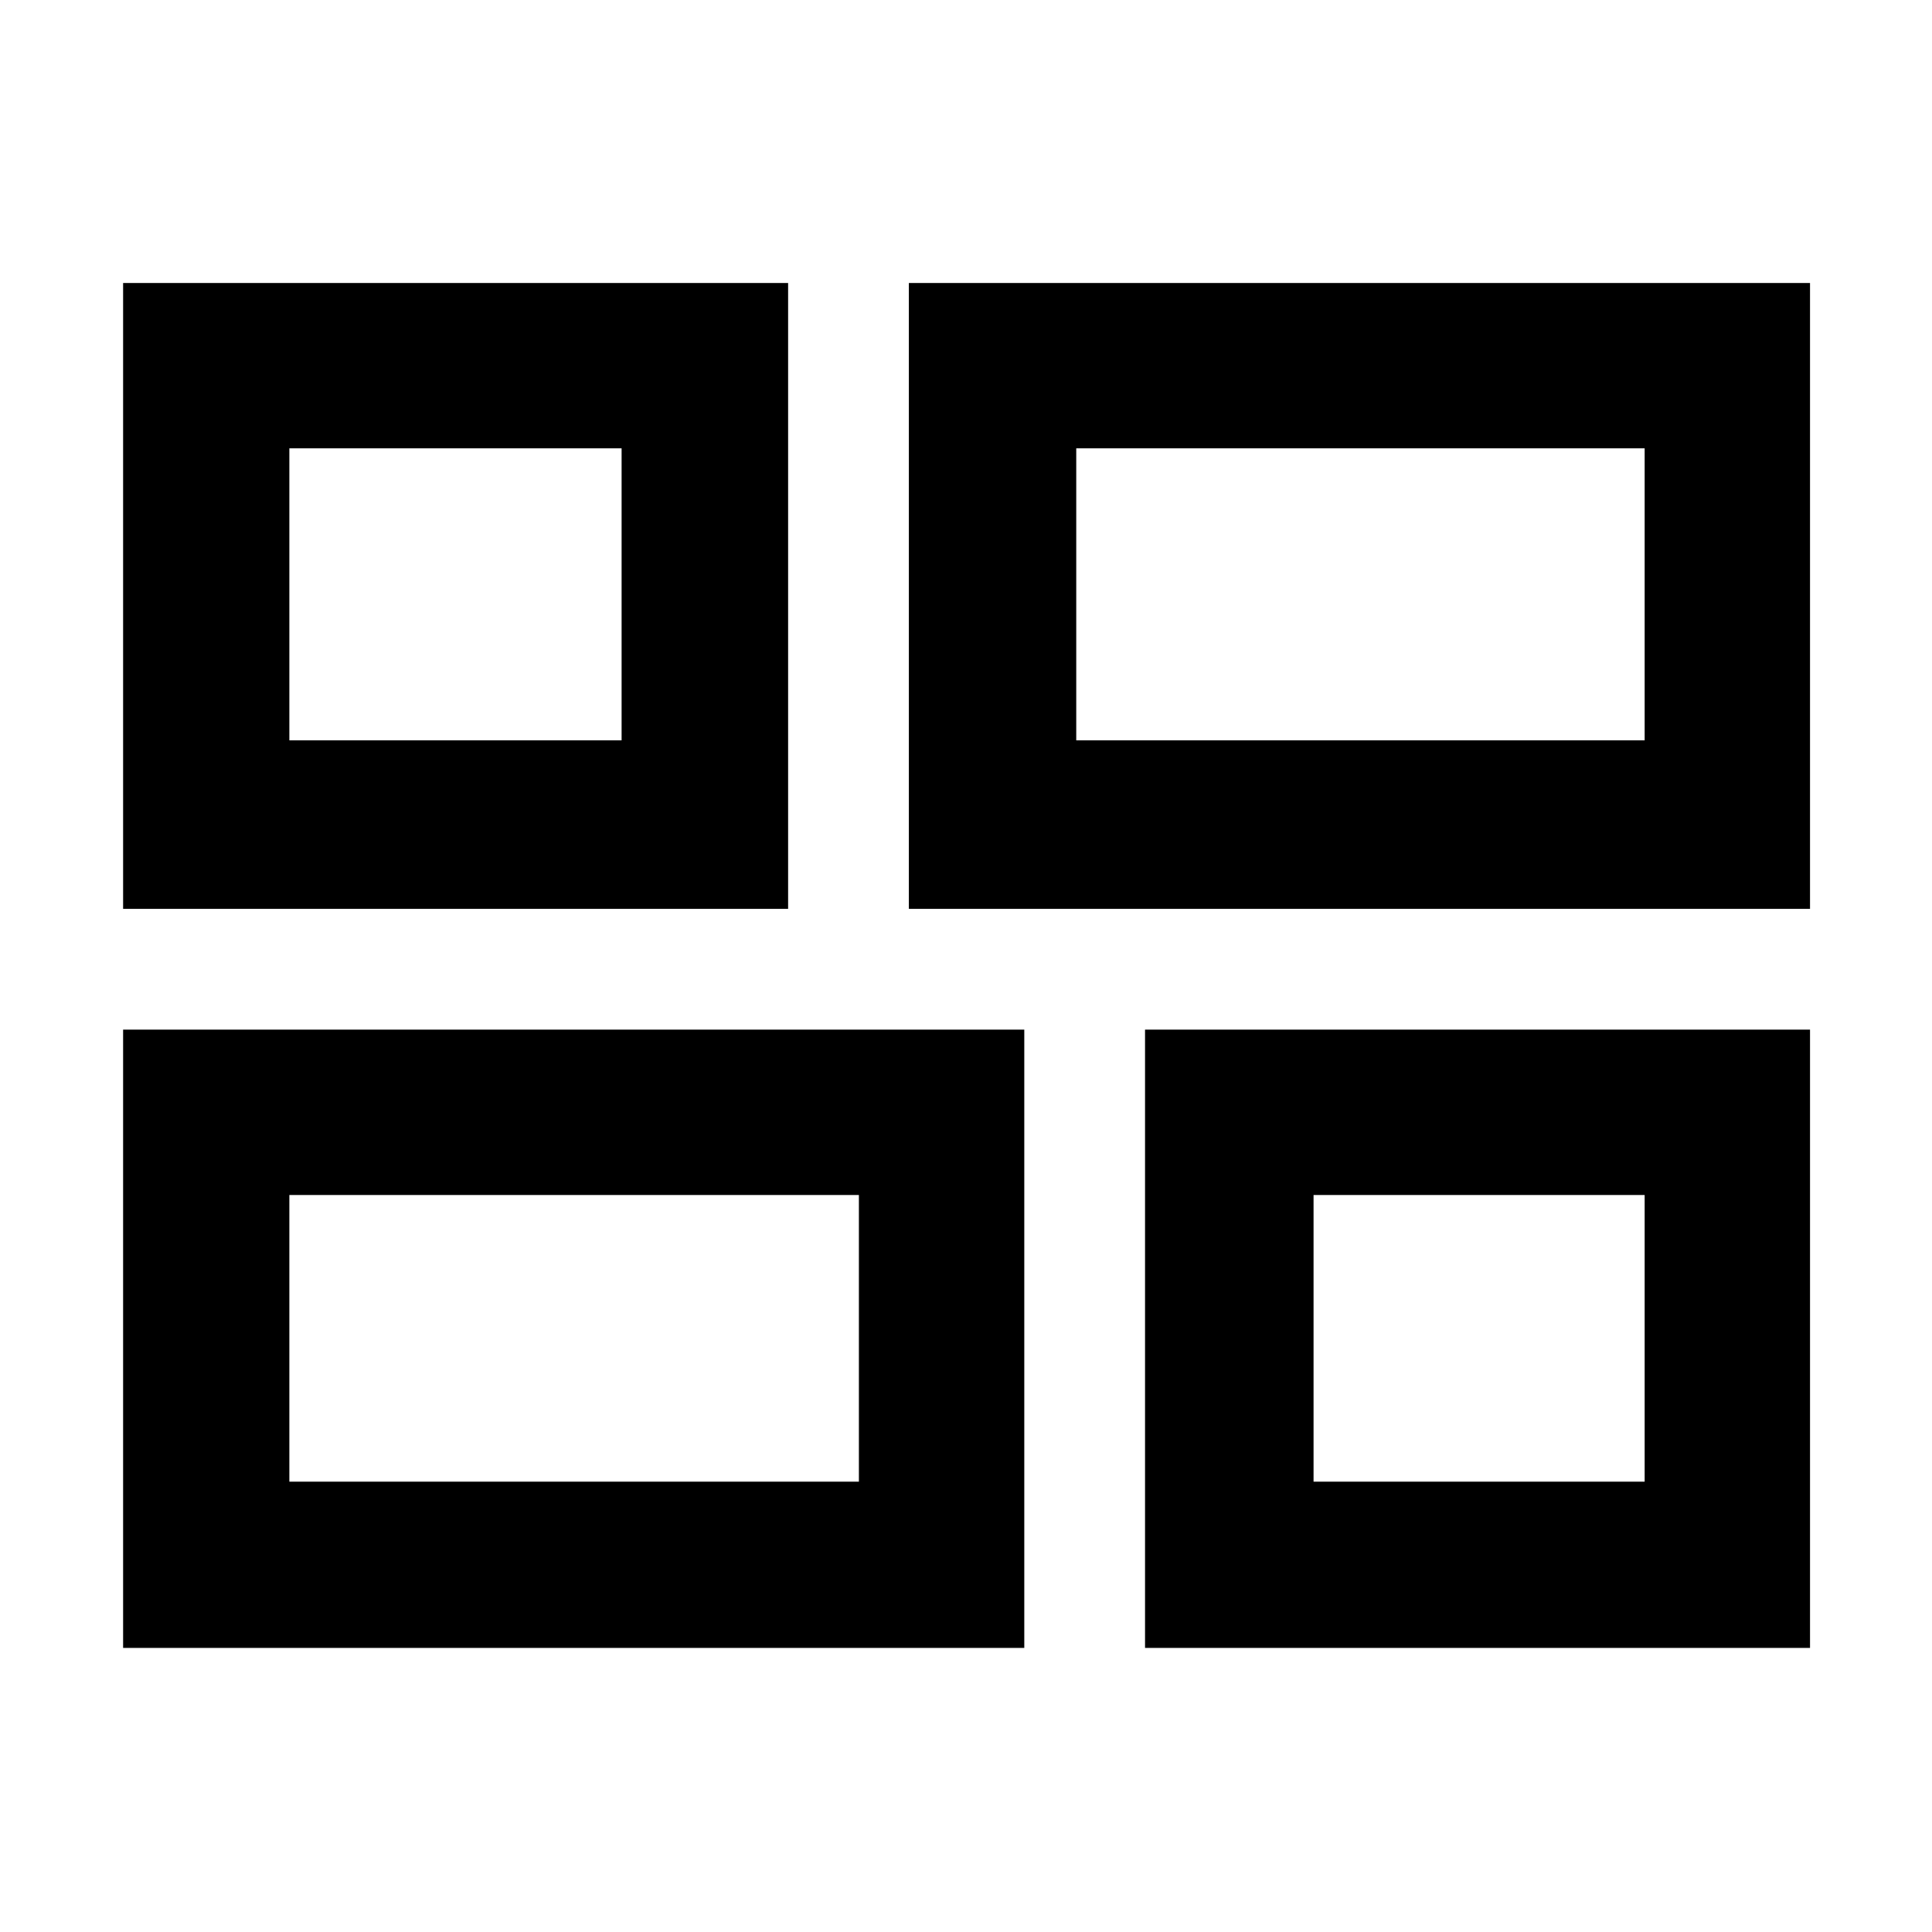 <svg xmlns="http://www.w3.org/2000/svg" height="48" viewBox="0 -960 960 960" width="48"><path d="M568.96-141.17v-307.22h330.43v307.22H568.96ZM451.61-508.39v-311h447.78v311H451.61ZM61.17-141.17v-307.22h447.79v307.22H61.17Zm0-367.22v-311h330.44v311H61.17Zm473.61-83.74h282.44v-145.09H534.78v145.09Zm-391 368.35h283v-142.44h-283v142.44Zm508.92 0h164.52v-142.44H652.7v142.44ZM143.78-592.13h165.09v-145.09H143.78v145.09Zm391 0Zm-108 225.91Zm225.92 0ZM308.87-592.13Z"/></svg>
